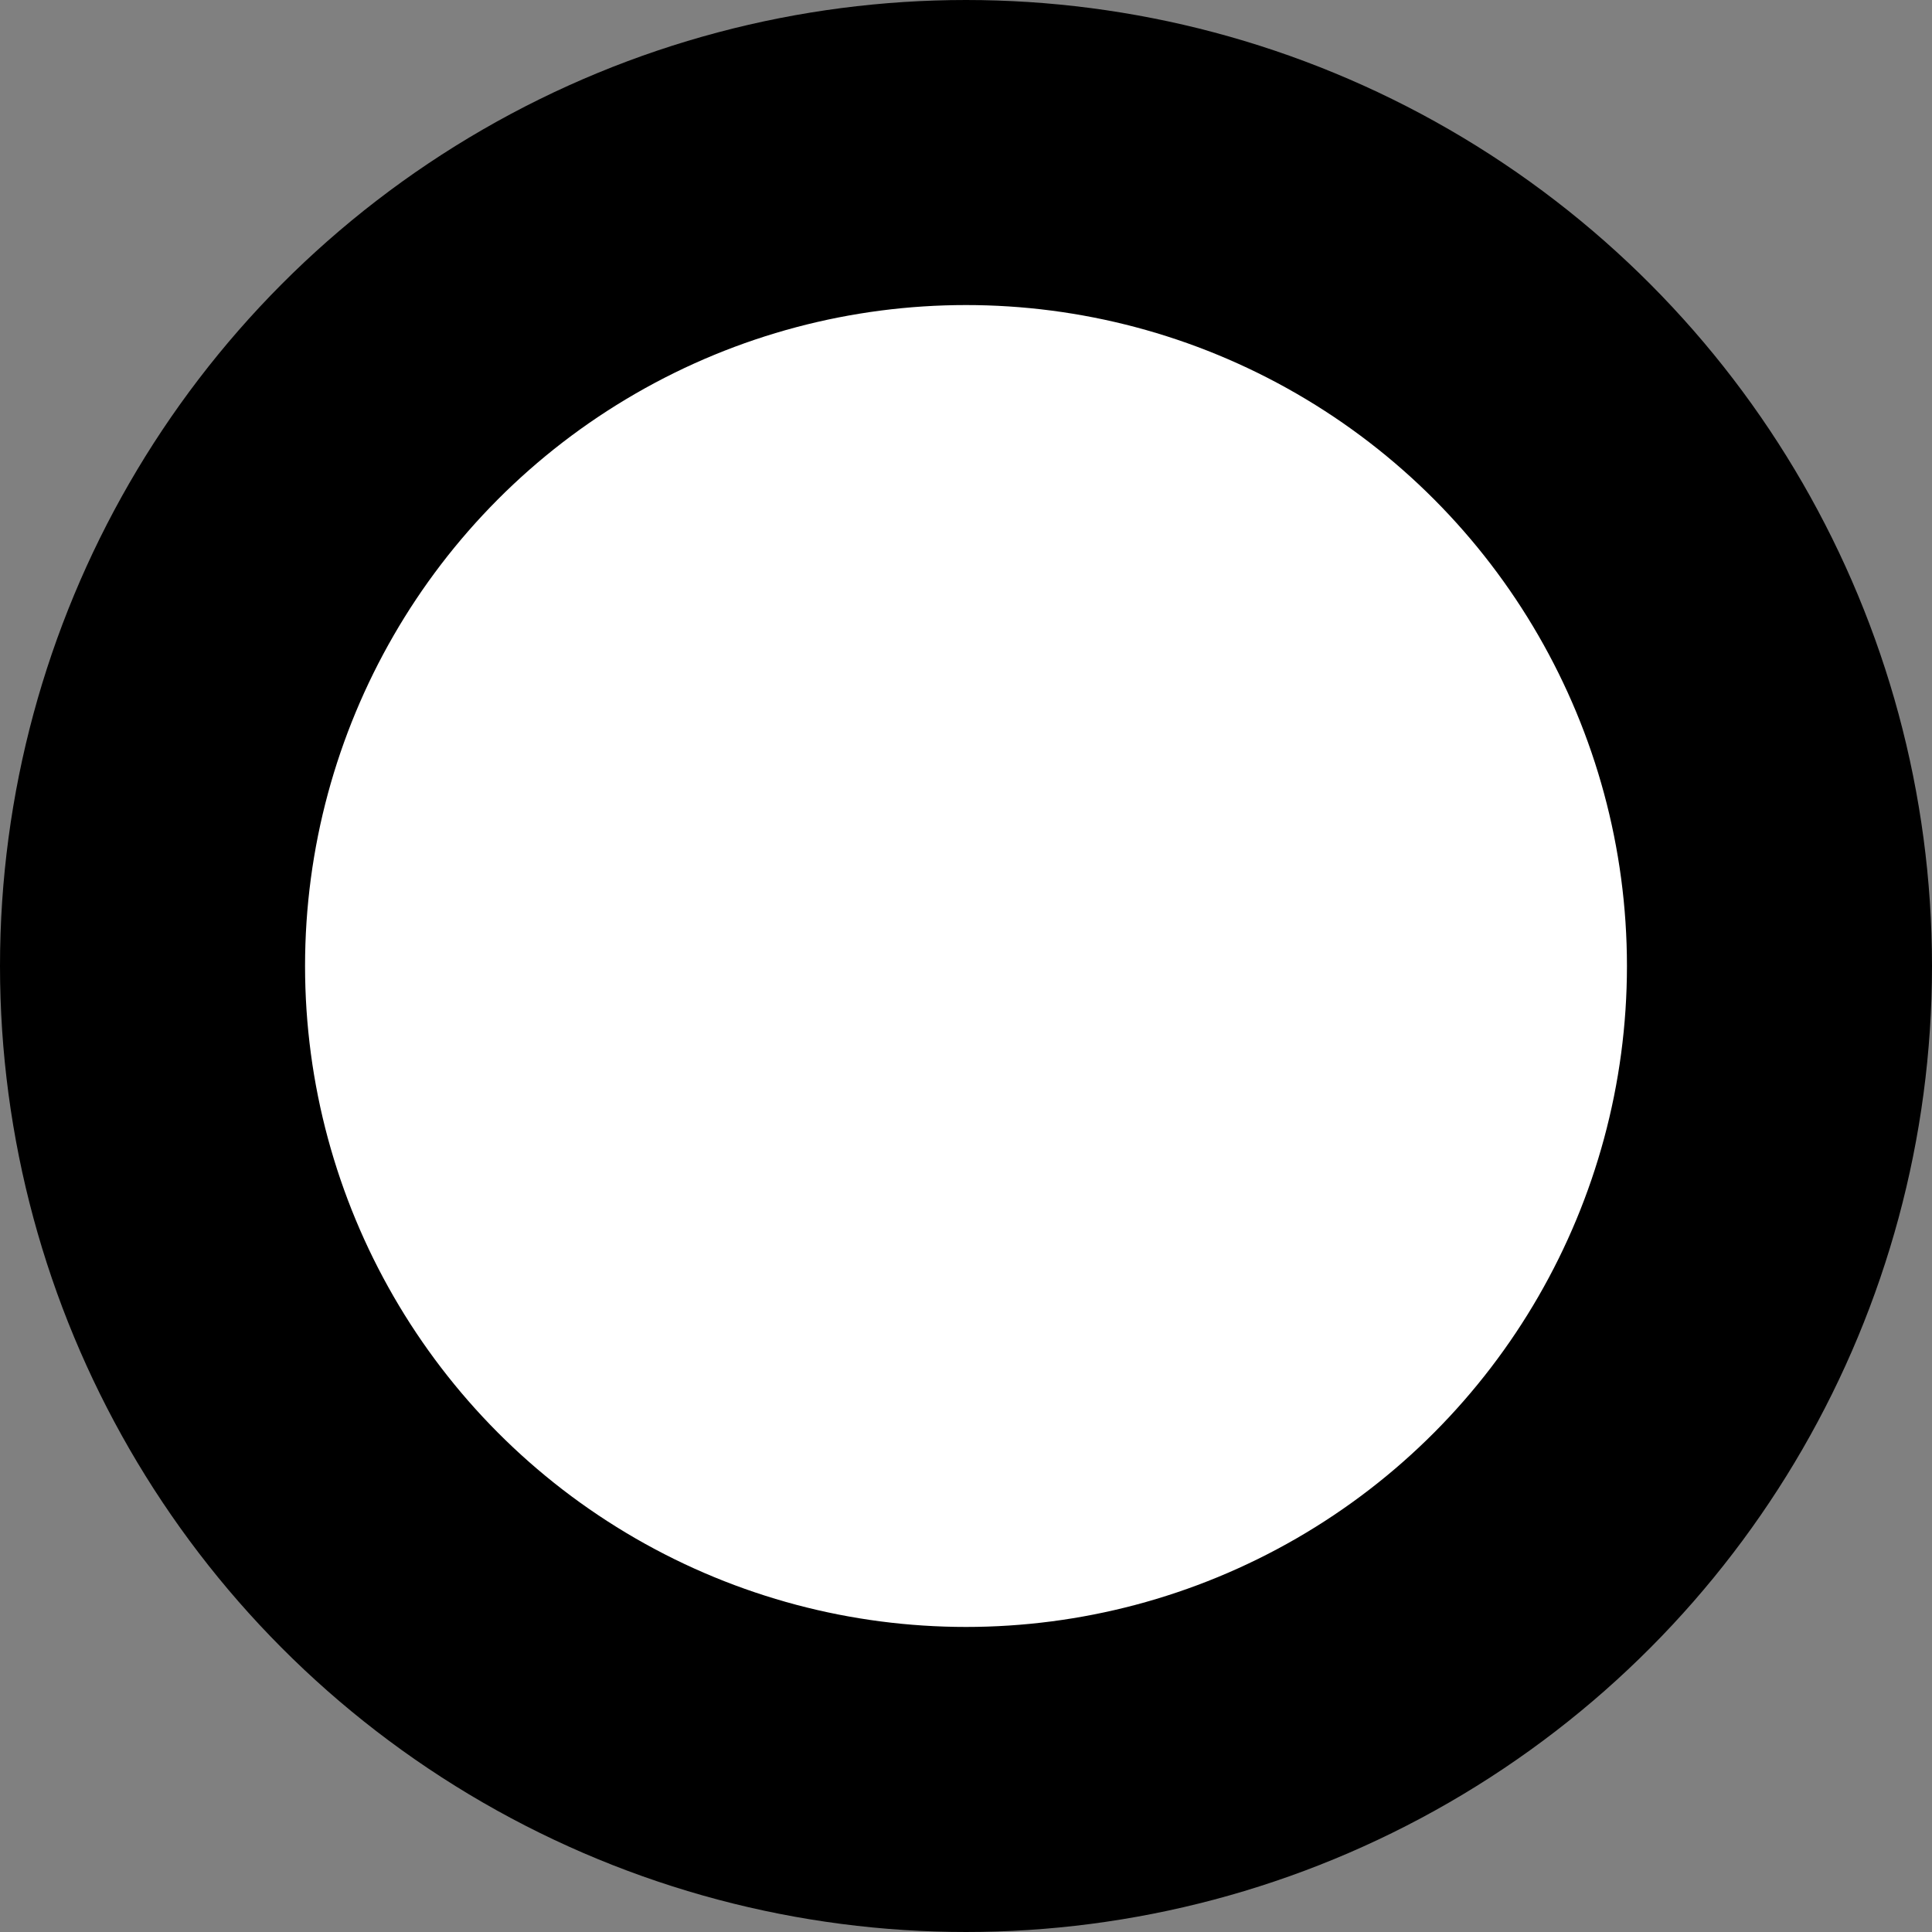 <svg id="Layer_1" data-name="Layer 1" xmlns="http://www.w3.org/2000/svg" xmlns:xlink="http://www.w3.org/1999/xlink" viewBox="0 0 19 19"><rect x="0" y="0" width="19" height="19" fill="#808080" stroke="none"/><defs><style>.cls-1{fill:none;}.cls-2{clip-path:url(#clip-path);}.cls-3{clip-path:url(#clip-path-2);}.cls-4{clip-path:url(#clip-path-3);}.cls-5{fill:#fff;stroke:#000;stroke-miterlimit:10;stroke-width:3px;}</style><clipPath id="clip-path"><path class="cls-1" d="M-722.7-2060.6A16.2,16.2,0,0,0-737-2052a16.2,16.2,0,0,0-14.3-8.6,16.2,16.2,0,0,0-16.2,16v29h3.6v-29a12.6,12.6,0,0,1,10.7-12.3v25.3a16.2,16.2,0,0,0,16.2,16,16.2,16.2,0,0,0,16.2-16v-25.3a12.6,12.6,0,0,1,10.7,12.3v29h3.6v-29A16.2,16.2,0,0,0-722.7-2060.6Zm-15.8,42a12.7,12.7,0,0,1-11-12.4v-25.6a12.7,12.7,0,0,1,11,12.4Zm14-12.4a12.7,12.7,0,0,1-11,12.4v-25.6a12.7,12.7,0,0,1,11-12.4Z"/></clipPath><clipPath id="clip-path-2"><path class="cls-1" d="M-740.7-3185.6A16.2,16.2,0,0,0-755-3177a16.2,16.2,0,0,0-14.3-8.6,16.2,16.2,0,0,0-16.2,16v29h3.6v-29a12.6,12.6,0,0,1,10.7-12.3v25.3a16.2,16.2,0,0,0,16.2,16,16.2,16.2,0,0,0,16.2-16v-25.3a12.6,12.6,0,0,1,10.7,12.3v29h3.6v-29A16.2,16.2,0,0,0-740.7-3185.6Zm-15.8,42a12.7,12.7,0,0,1-11-12.4v-25.6a12.7,12.7,0,0,1,11,12.4Zm14-12.4a12.7,12.7,0,0,1-11,12.4v-25.6a12.7,12.7,0,0,1,11-12.4Z"/></clipPath><clipPath id="clip-path-3"><path class="cls-1" d="M-734.7-938.5a16.2,16.2,0,0,0-14.3,8.6,16.2,16.2,0,0,0-14.3-8.6,16.2,16.2,0,0,0-16.2,16v29h3.6v-29a12.6,12.6,0,0,1,10.7-12.3v25.3a16.2,16.2,0,0,0,16.2,16,16.2,16.2,0,0,0,16.2-16v-25.3a12.6,12.6,0,0,1,10.7,12.3v29h3.6v-29A16.2,16.2,0,0,0-734.7-938.5Zm-15.8,42a12.7,12.7,0,0,1-11-12.4v-25.6a12.7,12.7,0,0,1,11,12.4Zm14-12.4a12.7,12.7,0,0,1-11,12.4v-25.6a12.7,12.7,0,0,1,11-12.4Z"/></clipPath></defs><title>circle</title><circle class="cls-5" cx="9.5" cy="9.5" r="8"/></svg>